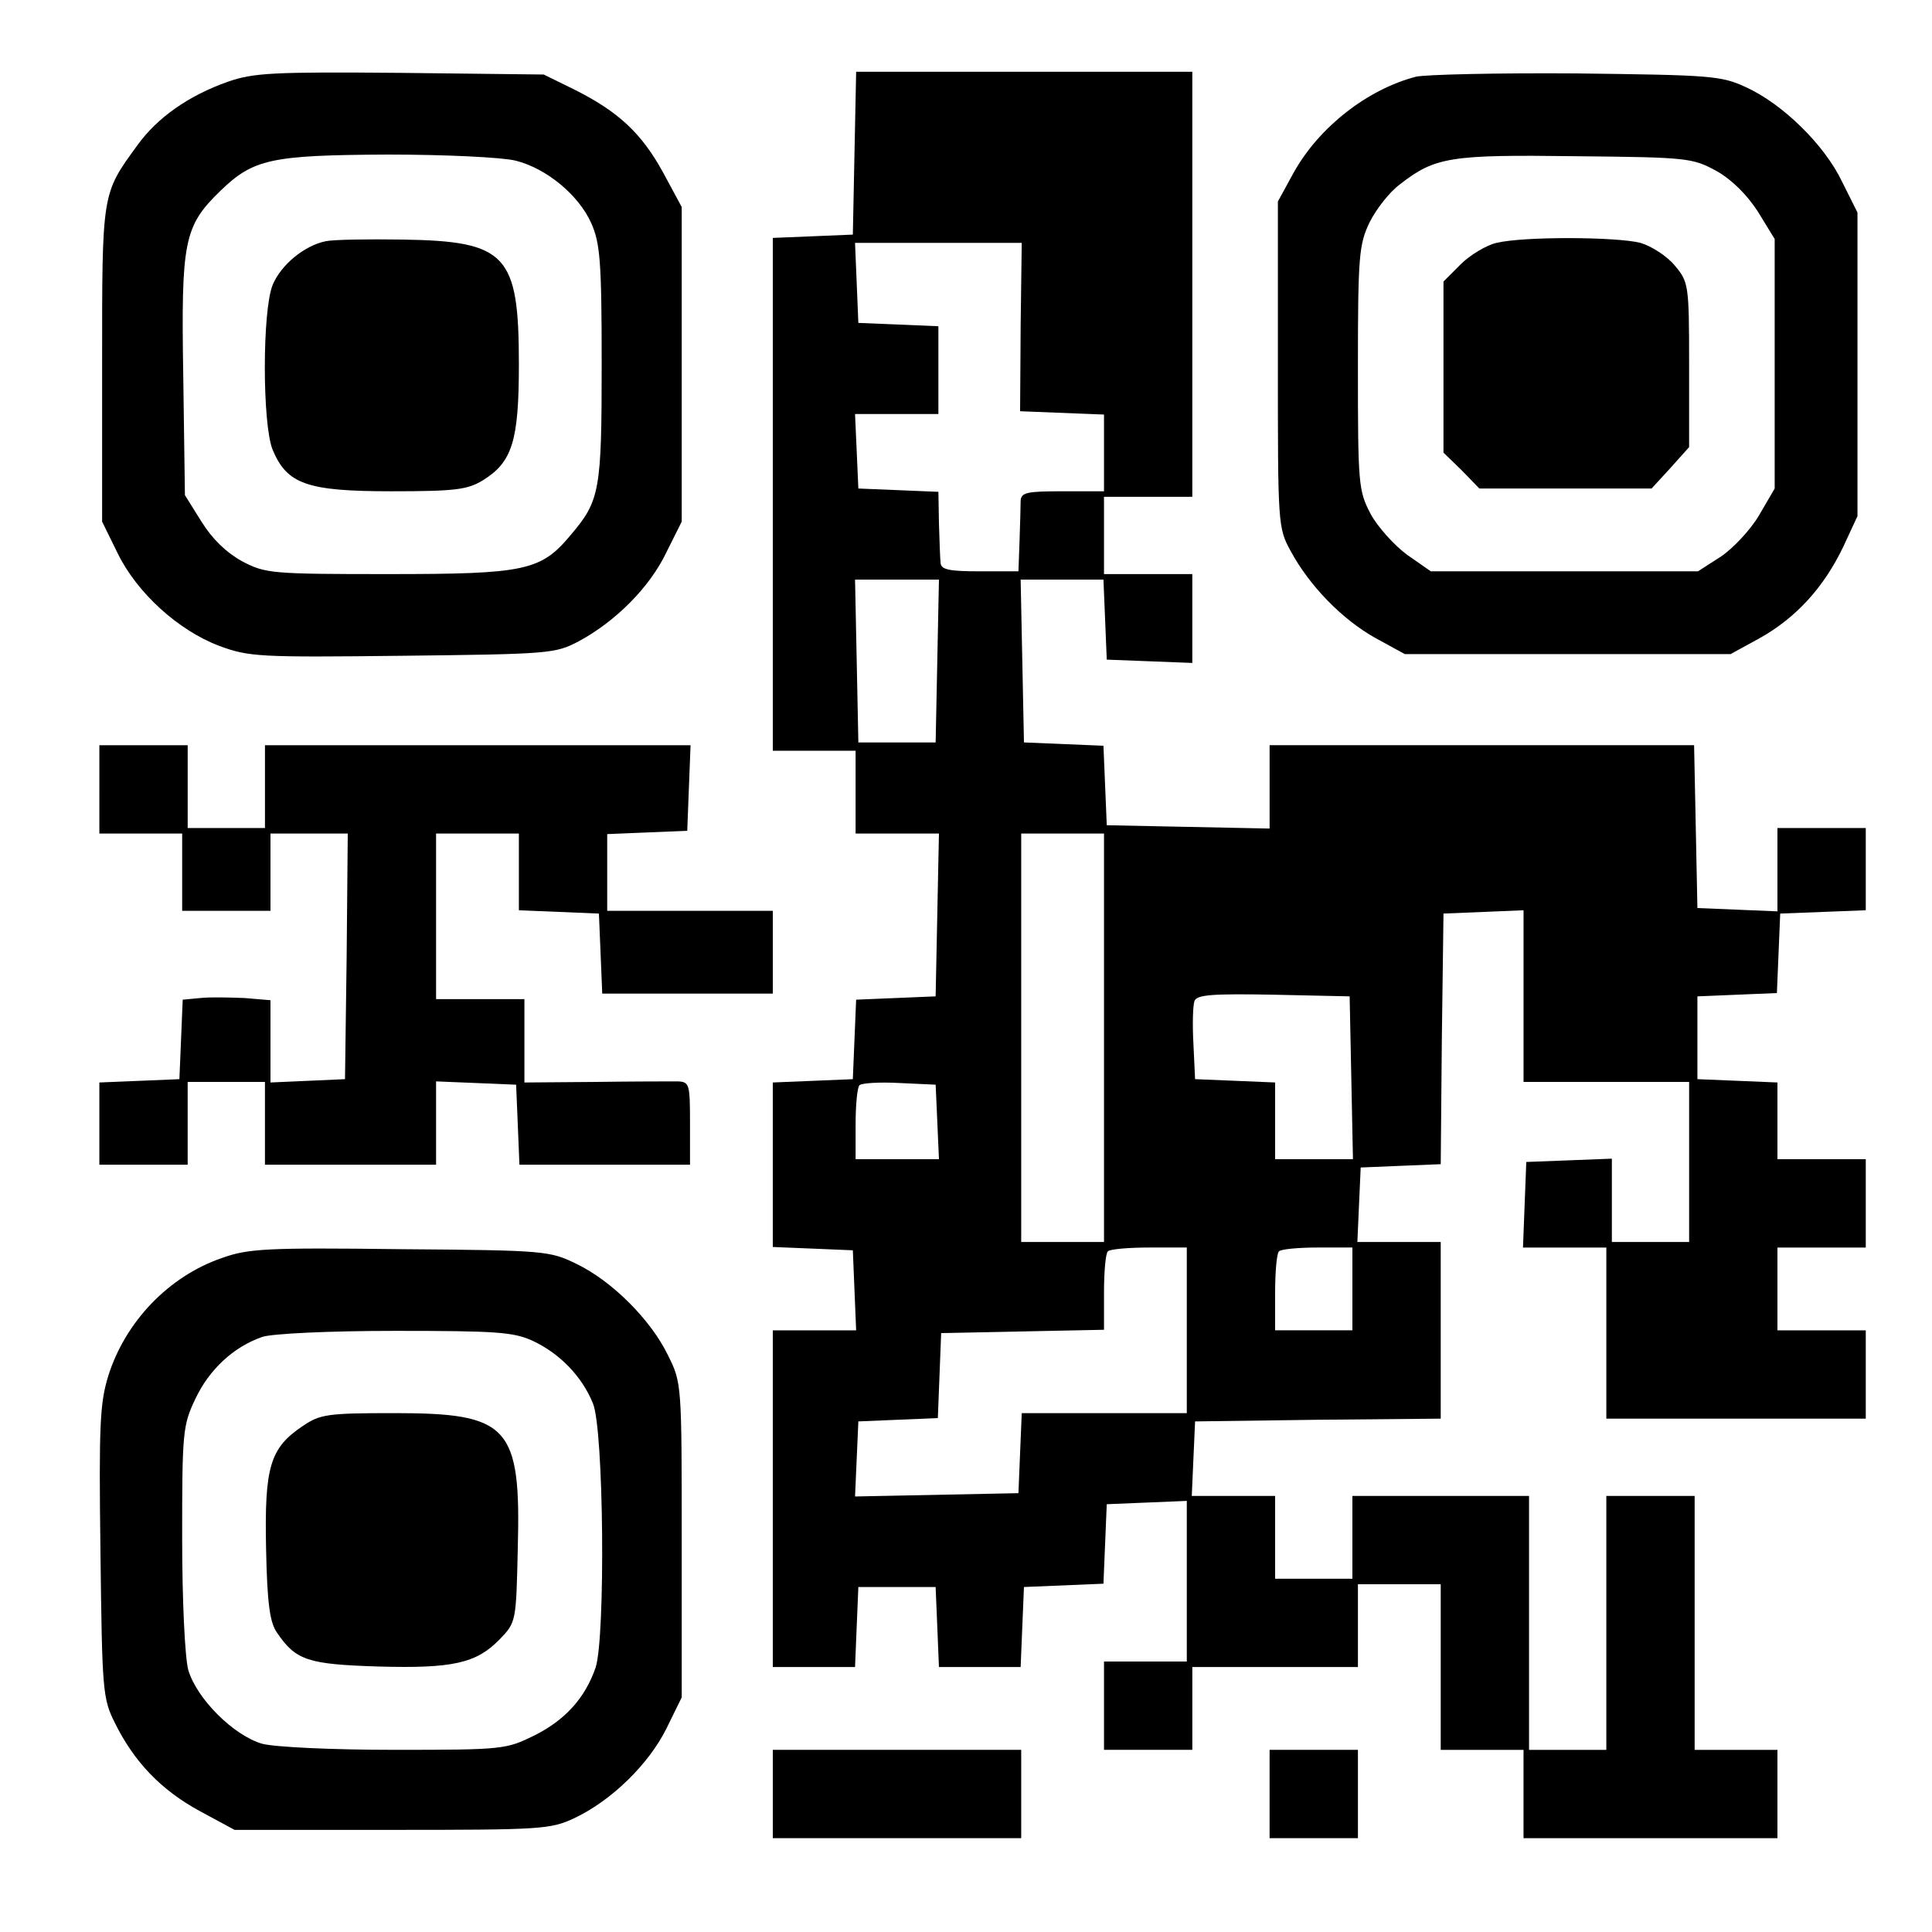 <?xml version="1.0" standalone="no"?>
<!DOCTYPE svg PUBLIC "-//W3C//DTD SVG 20010904//EN"
 "http://www.w3.org/TR/2001/REC-SVG-20010904/DTD/svg10.dtd">
<svg version="1.0" xmlns="http://www.w3.org/2000/svg"
 width="350pt" height="350pt" viewBox="0 0 350 350"
 preserveAspectRatio="xMidYMid meet">

<g transform="translate(0,350) scale(0.1,-0.1)"
fill="#000000" stroke="none">
<path d="M413 3352 c-71 -25 -128 -65 -164 -115 -65 -89 -64 -85 -64 -397 l0
-285 28 -57 c35 -72 110 -140 184 -168 54 -20 72 -21 332 -18 267 3 277 4 319
26 67 36 129 98 159 161 l28 56 0 285 0 285 -34 63 c-39 71 -81 110 -161 150
l-55 27 -260 3 c-231 2 -266 0 -312 -16z m521 -143 c56 -14 114 -62 137 -113
16 -36 19 -68 19 -254 0 -230 -3 -249 -56 -311 -54 -65 -82 -71 -330 -71 -212
0 -223 1 -265 23 -29 16 -54 40 -74 72 l-30 48 -3 215 c-4 245 1 272 67 336
60 58 91 65 304 66 104 0 207 -5 231 -11z"/>
<path d="M590 3063 c-39 -8 -81 -43 -96 -79 -19 -46 -19 -253 0 -299 26 -62
62 -75 215 -75 117 0 138 3 166 20 53 33 65 71 65 210 0 199 -22 223 -210 226
-63 1 -126 0 -140 -3z"/>
<path d="M1548 3223 l-3 -148 -72 -3 -73 -3 0 -464 0 -465 75 0 75 0 0 -75 0
-75 75 0 76 0 -3 -147 -3 -148 -72 -3 -72 -3 -3 -72 -3 -72 -72 -3 -73 -3 0
-149 0 -149 73 -3 72 -3 3 -72 3 -73 -75 0 -76 0 0 -305 0 -305 75 0 74 0 3
73 3 72 70 0 70 0 3 -72 3 -73 74 0 74 0 3 73 3 72 72 3 72 3 3 72 3 72 73 3
72 3 0 -146 0 -145 -75 0 -75 0 0 -80 0 -80 80 0 80 0 0 75 0 75 150 0 150 0
0 75 0 75 75 0 75 0 0 -150 0 -150 75 0 75 0 0 -80 0 -80 230 0 230 0 0 80 0
80 -75 0 -75 0 0 230 0 230 -80 0 -80 0 0 -230 0 -230 -70 0 -70 0 0 230 0
230 -160 0 -160 0 0 -75 0 -75 -70 0 -70 0 0 75 0 75 -75 0 -76 0 3 68 3 67
223 3 222 2 0 160 0 160 -75 0 -76 0 3 68 3 67 72 3 73 3 2 227 3 227 73 3 72
3 0 -156 0 -155 150 0 150 0 0 -145 0 -145 -70 0 -70 0 0 75 0 76 -77 -3 -78
-3 -3 -77 -3 -78 76 0 75 0 0 -155 0 -155 235 0 235 0 0 80 0 80 -80 0 -80 0
0 75 0 75 80 0 80 0 0 80 0 80 -80 0 -80 0 0 70 0 69 -72 3 -73 3 0 75 0 75
72 3 72 3 3 72 3 72 78 3 77 3 0 74 0 75 -80 0 -80 0 0 -75 0 -76 -72 3 -73 3
-3 148 -3 147 -384 0 -385 0 0 -75 0 -76 -147 3 -148 3 -3 72 -3 72 -72 3 -72
3 -3 148 -3 147 75 0 75 0 3 -72 3 -73 78 -3 77 -3 0 81 0 80 -80 0 -80 0 0
70 0 70 80 0 80 0 0 385 0 385 -305 0 -304 0 -3 -147z m301 -315 l-1 -153 76
-3 76 -3 0 -69 0 -70 -75 0 c-64 0 -75 -2 -76 -17 0 -10 -1 -43 -2 -73 l-2
-55 -70 0 c-55 0 -70 3 -71 15 -1 8 -2 41 -3 72 l-1 57 -72 3 -73 3 -3 68 -3
67 76 0 75 0 0 80 0 79 -72 3 -73 3 -3 73 -3 72 151 0 151 0 -2 -152z m-151
-605 l-3 -148 -70 0 -70 0 -3 148 -3 147 76 0 76 0 -3 -147z m302 -683 l0
-370 -75 0 -75 0 0 370 0 370 75 0 75 0 0 -370z m448 -72 l3 -148 -71 0 -70 0
0 70 0 69 -72 3 -73 3 -3 64 c-2 35 -1 70 2 78 5 11 33 13 143 11 l138 -3 3
-147z m-750 -80 l3 -68 -76 0 -75 0 0 63 c0 35 3 67 7 71 4 4 37 6 73 4 l65
-3 3 -67z m452 -378 l0 -150 -150 0 -149 0 -3 -72 -3 -73 -148 -3 -148 -3 3
68 3 68 72 3 72 3 3 77 3 77 148 3 147 3 0 68 c0 37 3 71 7 74 3 4 37 7 75 7
l68 0 0 -150z m300 75 l0 -75 -70 0 -70 0 0 68 c0 38 3 72 7 75 3 4 35 7 70 7
l63 0 0 -75z"/>
<path d="M2565 3361 c-88 -23 -175 -91 -221 -173 l-29 -53 0 -295 c0 -289 0
-296 23 -338 34 -63 93 -124 154 -158 l53 -29 295 0 295 0 53 29 c66 37 116
92 151 165 l26 56 0 275 0 275 -28 56 c-32 67 -108 141 -174 171 -45 21 -64
22 -308 25 -143 1 -273 -2 -290 -6z m545 -171 c28 -16 55 -43 75 -74 l30 -49
0 -226 0 -226 -28 -48 c-15 -26 -47 -60 -69 -75 l-42 -27 -242 0 -242 0 -43
30 c-23 17 -53 50 -66 74 -22 42 -23 53 -23 264 0 204 2 224 21 264 12 24 36
55 55 69 64 50 92 54 319 51 203 -2 211 -3 255 -27z"/>
<path d="M2711 3060 c-18 -4 -48 -22 -65 -39 l-31 -31 0 -155 0 -155 33 -32
32 -33 156 0 156 0 34 37 34 38 0 149 c0 146 -1 150 -26 180 -14 17 -42 35
-62 41 -43 11 -211 12 -261 0z"/>
<path d="M180 2070 l0 -80 75 0 75 0 0 -70 0 -70 80 0 80 0 0 70 0 70 70 0 70
0 -2 -222 -3 -223 -67 -3 -68 -3 0 75 0 74 -47 4 c-27 1 -62 2 -80 0 l-32 -3
-3 -72 -3 -72 -72 -3 -73 -3 0 -74 0 -75 80 0 80 0 0 75 0 75 70 0 70 0 0 -75
0 -75 155 0 155 0 0 75 0 76 73 -3 72 -3 3 -72 3 -73 154 0 155 0 0 75 c0 71
-1 75 -22 76 -13 0 -80 0 -151 -1 l-127 -1 0 76 0 75 -80 0 -80 0 0 150 0 150
75 0 75 0 0 -70 0 -69 73 -3 72 -3 3 -72 3 -73 154 0 155 0 0 75 0 75 -150 0
-150 0 0 70 0 69 73 3 72 3 3 78 3 77 -386 0 -385 0 0 -75 0 -75 -70 0 -70 0
0 75 0 75 -80 0 -80 0 0 -80z"/>
<path d="M402 1221 c-96 -33 -175 -115 -206 -214 -15 -49 -17 -89 -14 -319 3
-251 4 -265 26 -309 35 -71 84 -122 154 -160 l63 -34 285 0 c270 0 287 1 330
21 68 32 135 98 167 162 l28 57 0 285 c0 283 0 285 -25 335 -31 64 -101 134
-165 165 -49 24 -56 25 -320 27 -242 3 -276 1 -323 -16z m563 -150 c49 -23 89
-64 109 -113 20 -46 23 -424 5 -479 -19 -55 -55 -95 -111 -123 -51 -25 -56
-26 -252 -26 -116 0 -218 5 -241 11 -52 15 -119 82 -134 134 -6 23 -11 124
-11 240 0 190 1 203 24 251 25 53 69 94 121 112 17 6 121 11 240 11 184 0 215
-2 250 -18z"/>
<path d="M549 917 c-60 -40 -70 -74 -67 -222 2 -101 7 -135 20 -153 34 -50 56
-57 182 -61 137 -4 179 6 221 49 30 31 30 32 33 164 6 223 -16 246 -224 246
-120 0 -134 -2 -165 -23z"/>
<path d="M1400 250 l0 -80 225 0 225 0 0 80 0 80 -225 0 -225 0 0 -80z"/>
<path d="M2300 250 l0 -80 80 0 80 0 0 80 0 80 -80 0 -80 0 0 -80z"/>
</g>
</svg>
